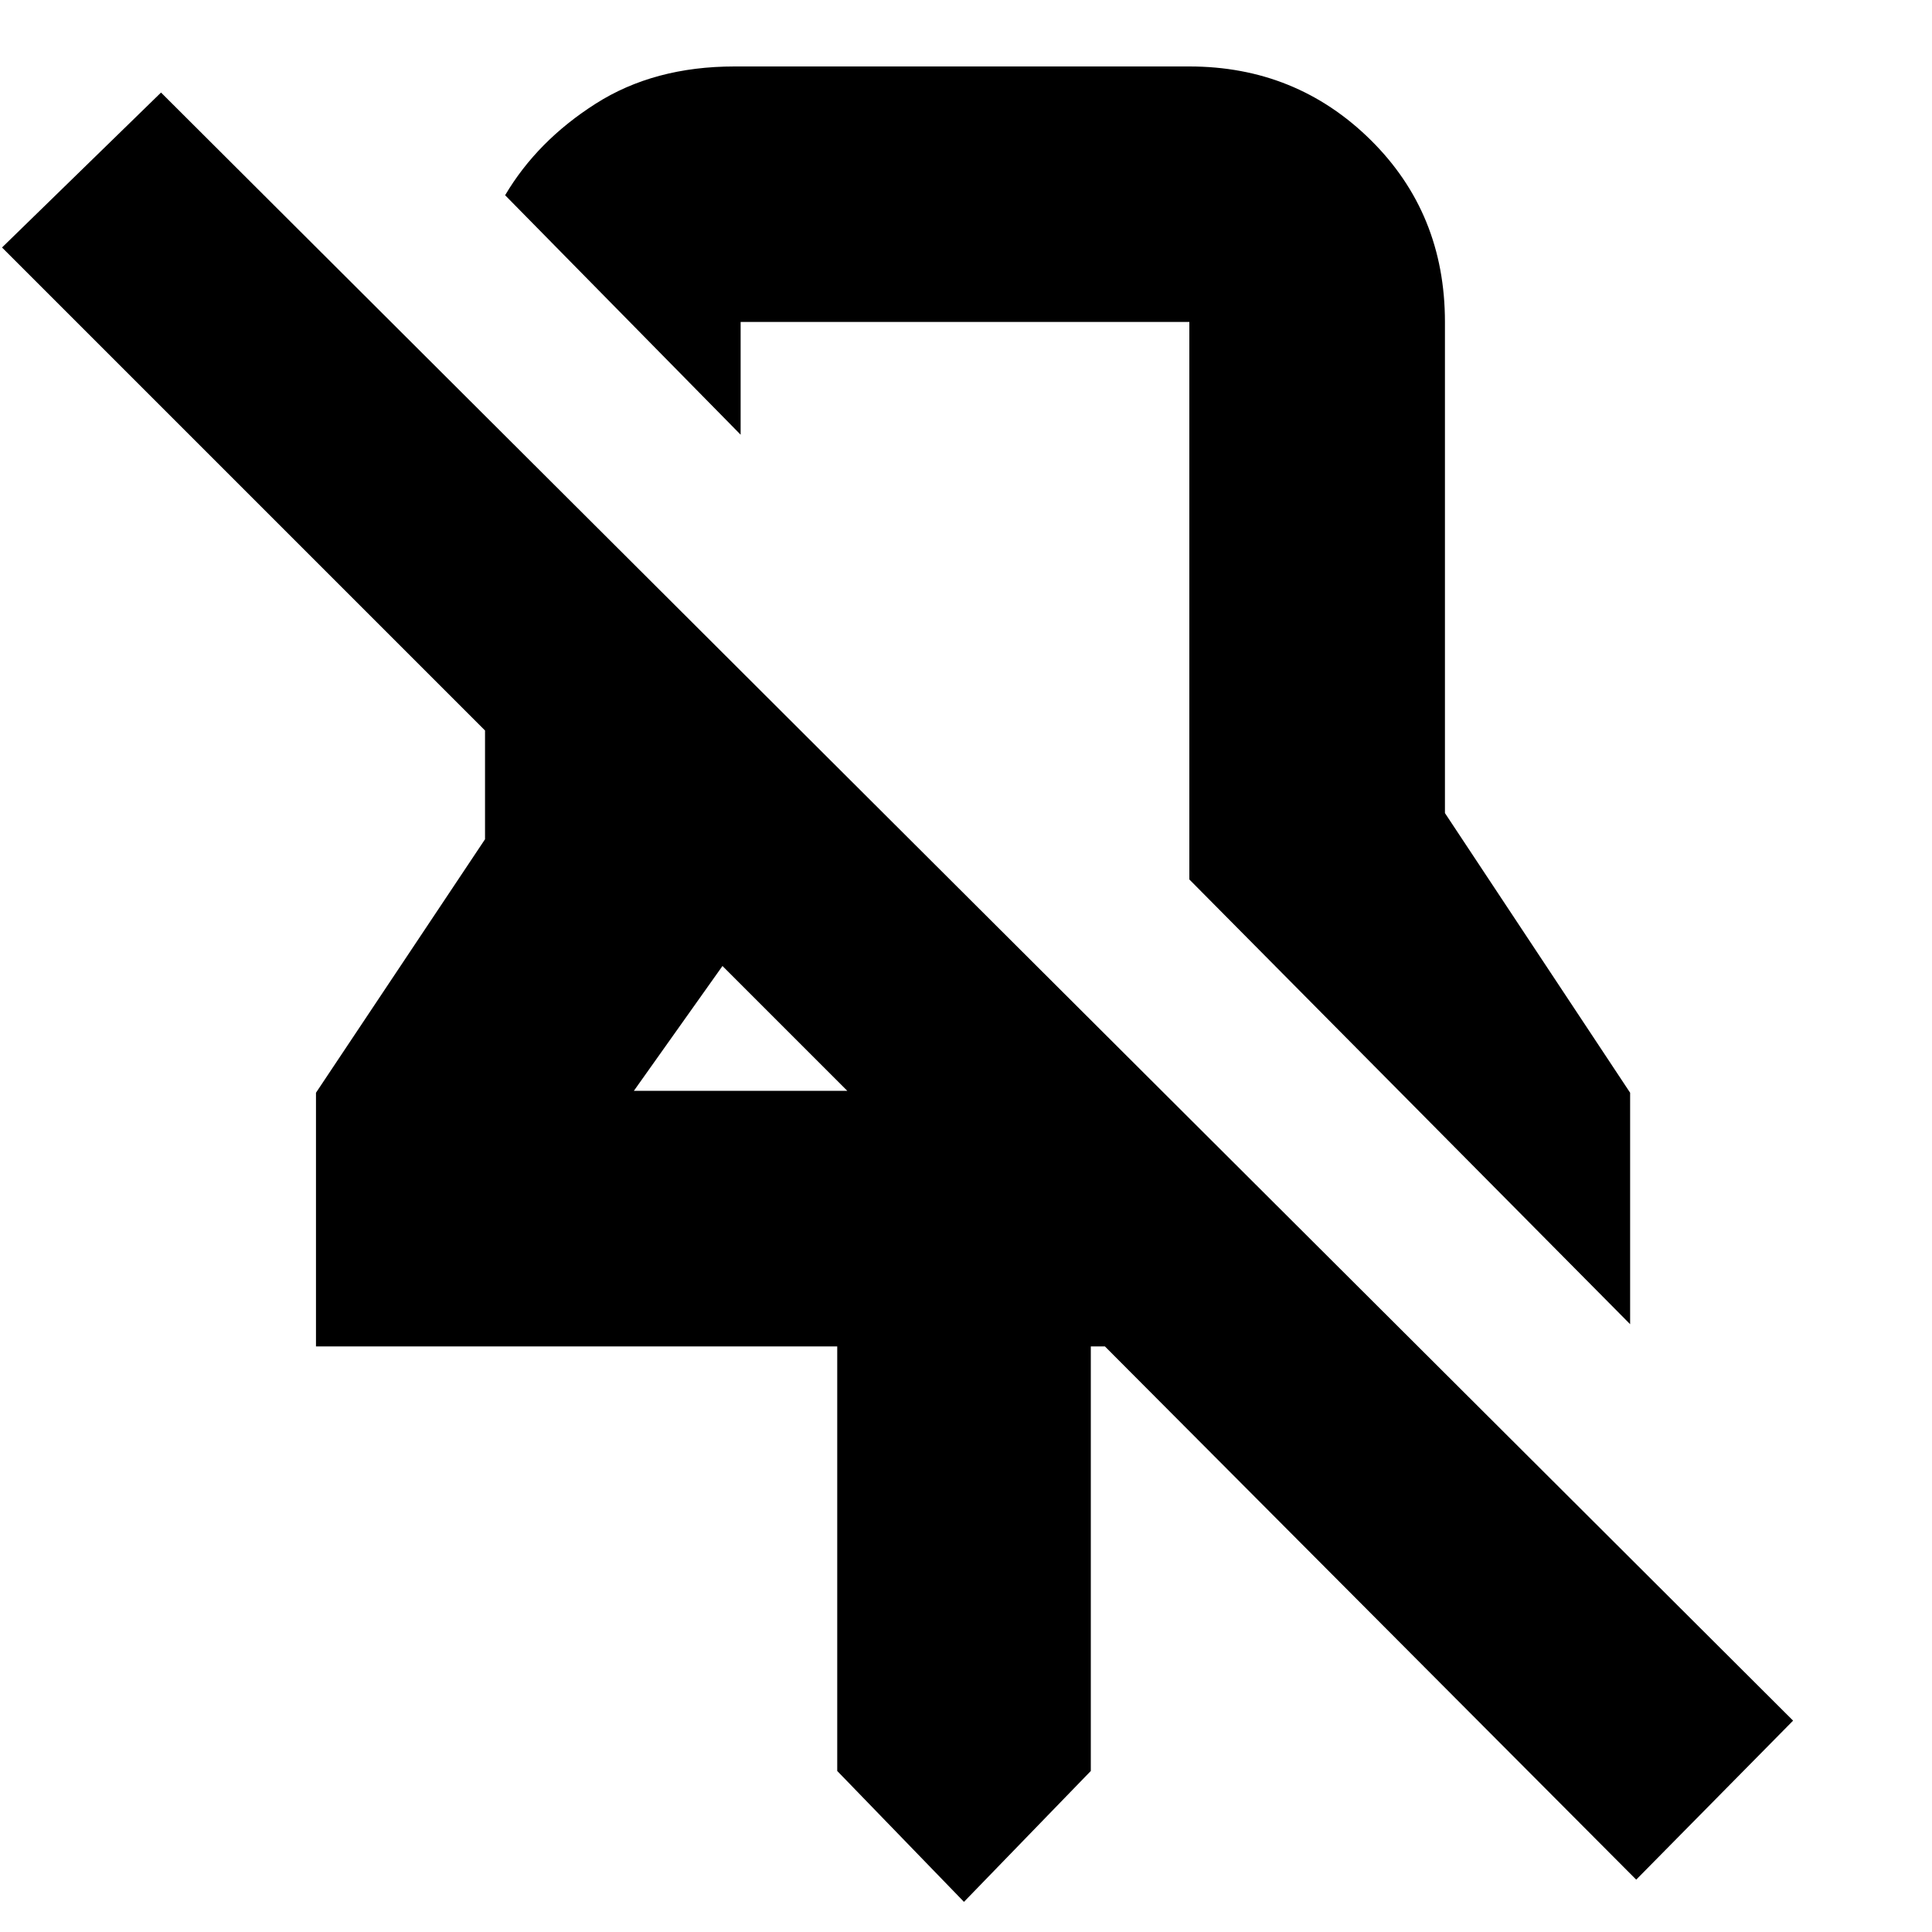 <svg xmlns="http://www.w3.org/2000/svg" height="20" width="20"><path d="M16.875 13.708 12.312 9.104V3.333Q12.312 3.333 12.312 3.333Q12.312 3.333 12.312 3.333H7.667Q7.667 3.333 7.667 3.333Q7.667 3.333 7.667 3.333V4.5L5.229 2.021Q5.562 1.458 6.167 1.073Q6.771 0.688 7.604 0.688H12.312Q13.417 0.688 14.188 1.448Q14.958 2.208 14.958 3.333V8.417L16.875 11.312ZM16.938 19.458 11.438 13.938H11.292V18.333L9.979 19.688L8.667 18.333V13.938H3.271V11.312L5.021 8.688V7.562L0.021 2.562L1.667 0.958L18.562 17.812ZM6.562 11.292H8.771L7.479 10ZM10 6.792Q10 6.792 10 6.792Q10 6.792 10 6.792Q10 6.792 10 6.792Q10 6.792 10 6.792ZM8.125 10.646Z"/></svg>